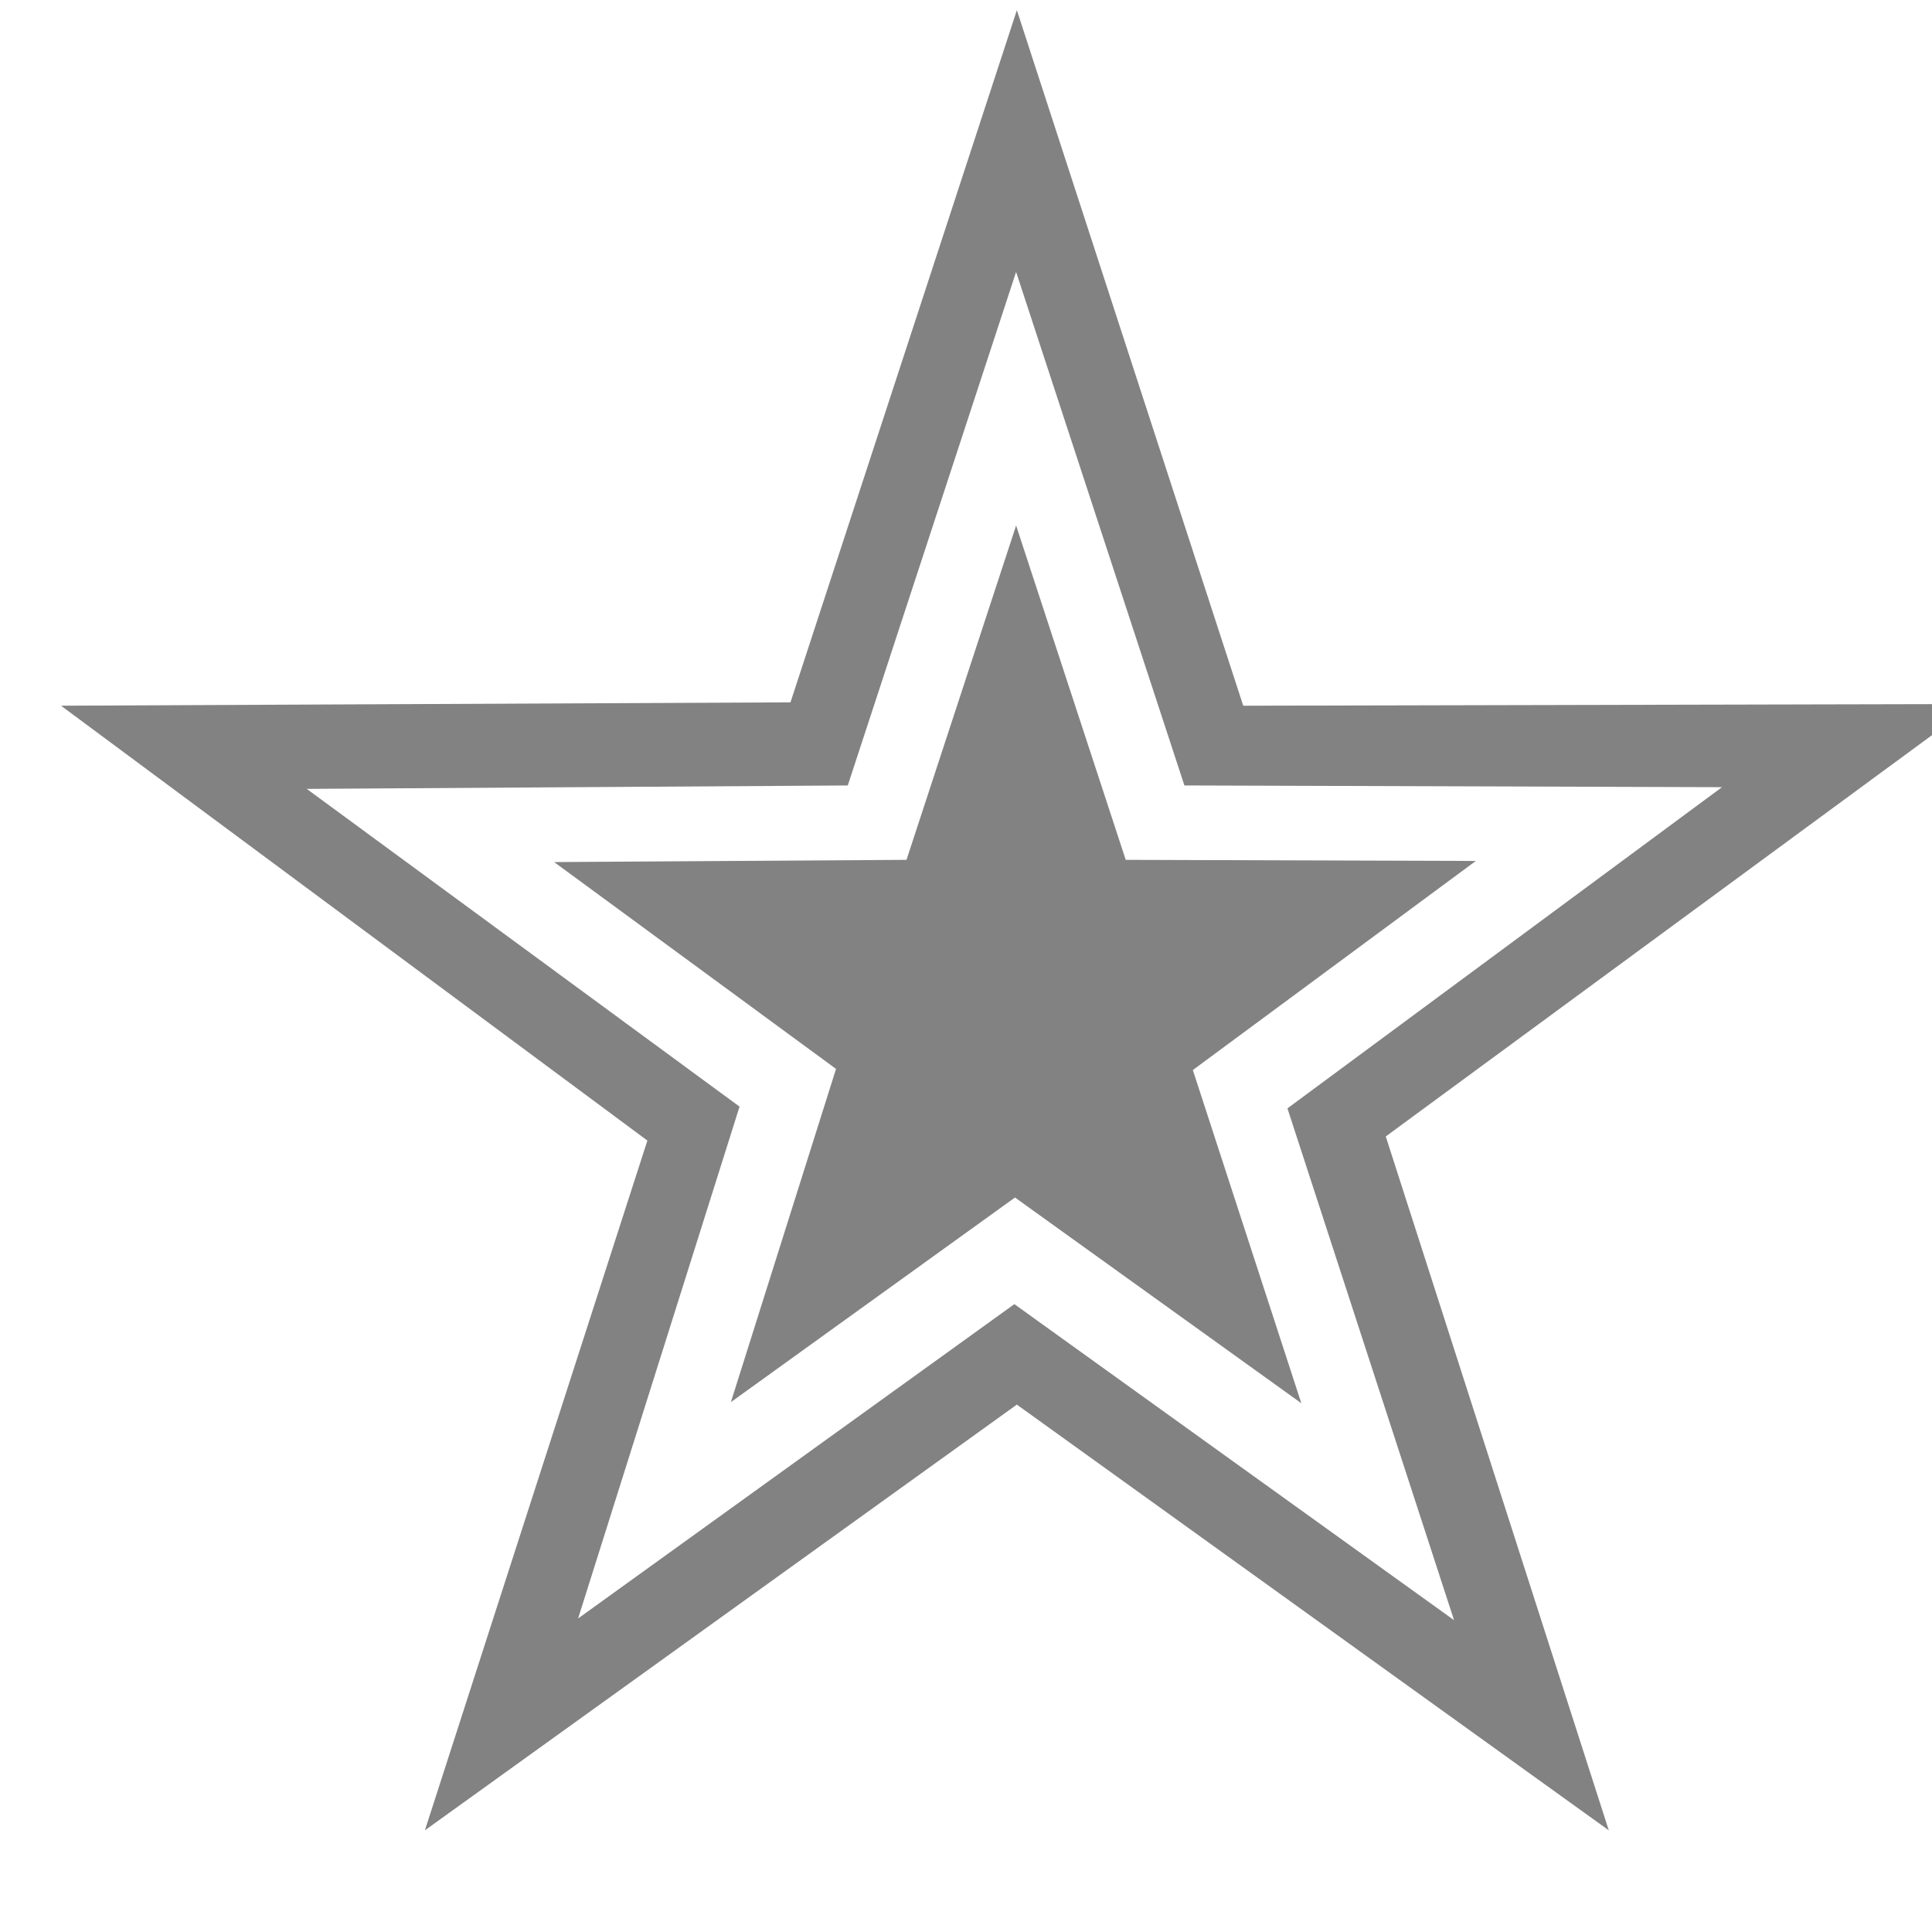 <svg xmlns="http://www.w3.org/2000/svg" version="1.1" viewBox="0 0 90 95" height="20" width="20">
  <path fill="#828282" d="M47.464,25.841 L52.854,42.28 70.069,42.335 56.154,52.616 61.489,69 47.409,58.884 33.439,68.945 38.609,52.561 24.749,42.39 42.074,42.28 z M47.463,13.371 L39.186,38.623 12.583,38.791 33.865,54.415 25.927,79.582 47.378,64.127 68.998,79.667 60.806,54.5 82.173,38.707 55.739,38.622 z M47.501,0.5 L58.632,34.701 94.583,34.619 65.641,55.881 76.607,90 47.5,69.067 C47.5,69.067 18.393,90 18.393,90 18.393,90 29.333,56.084 29.333,56.084 29.333,56.084 0.5,34.701 0.5,34.701 L36.369,34.536 z"/>
</svg>
